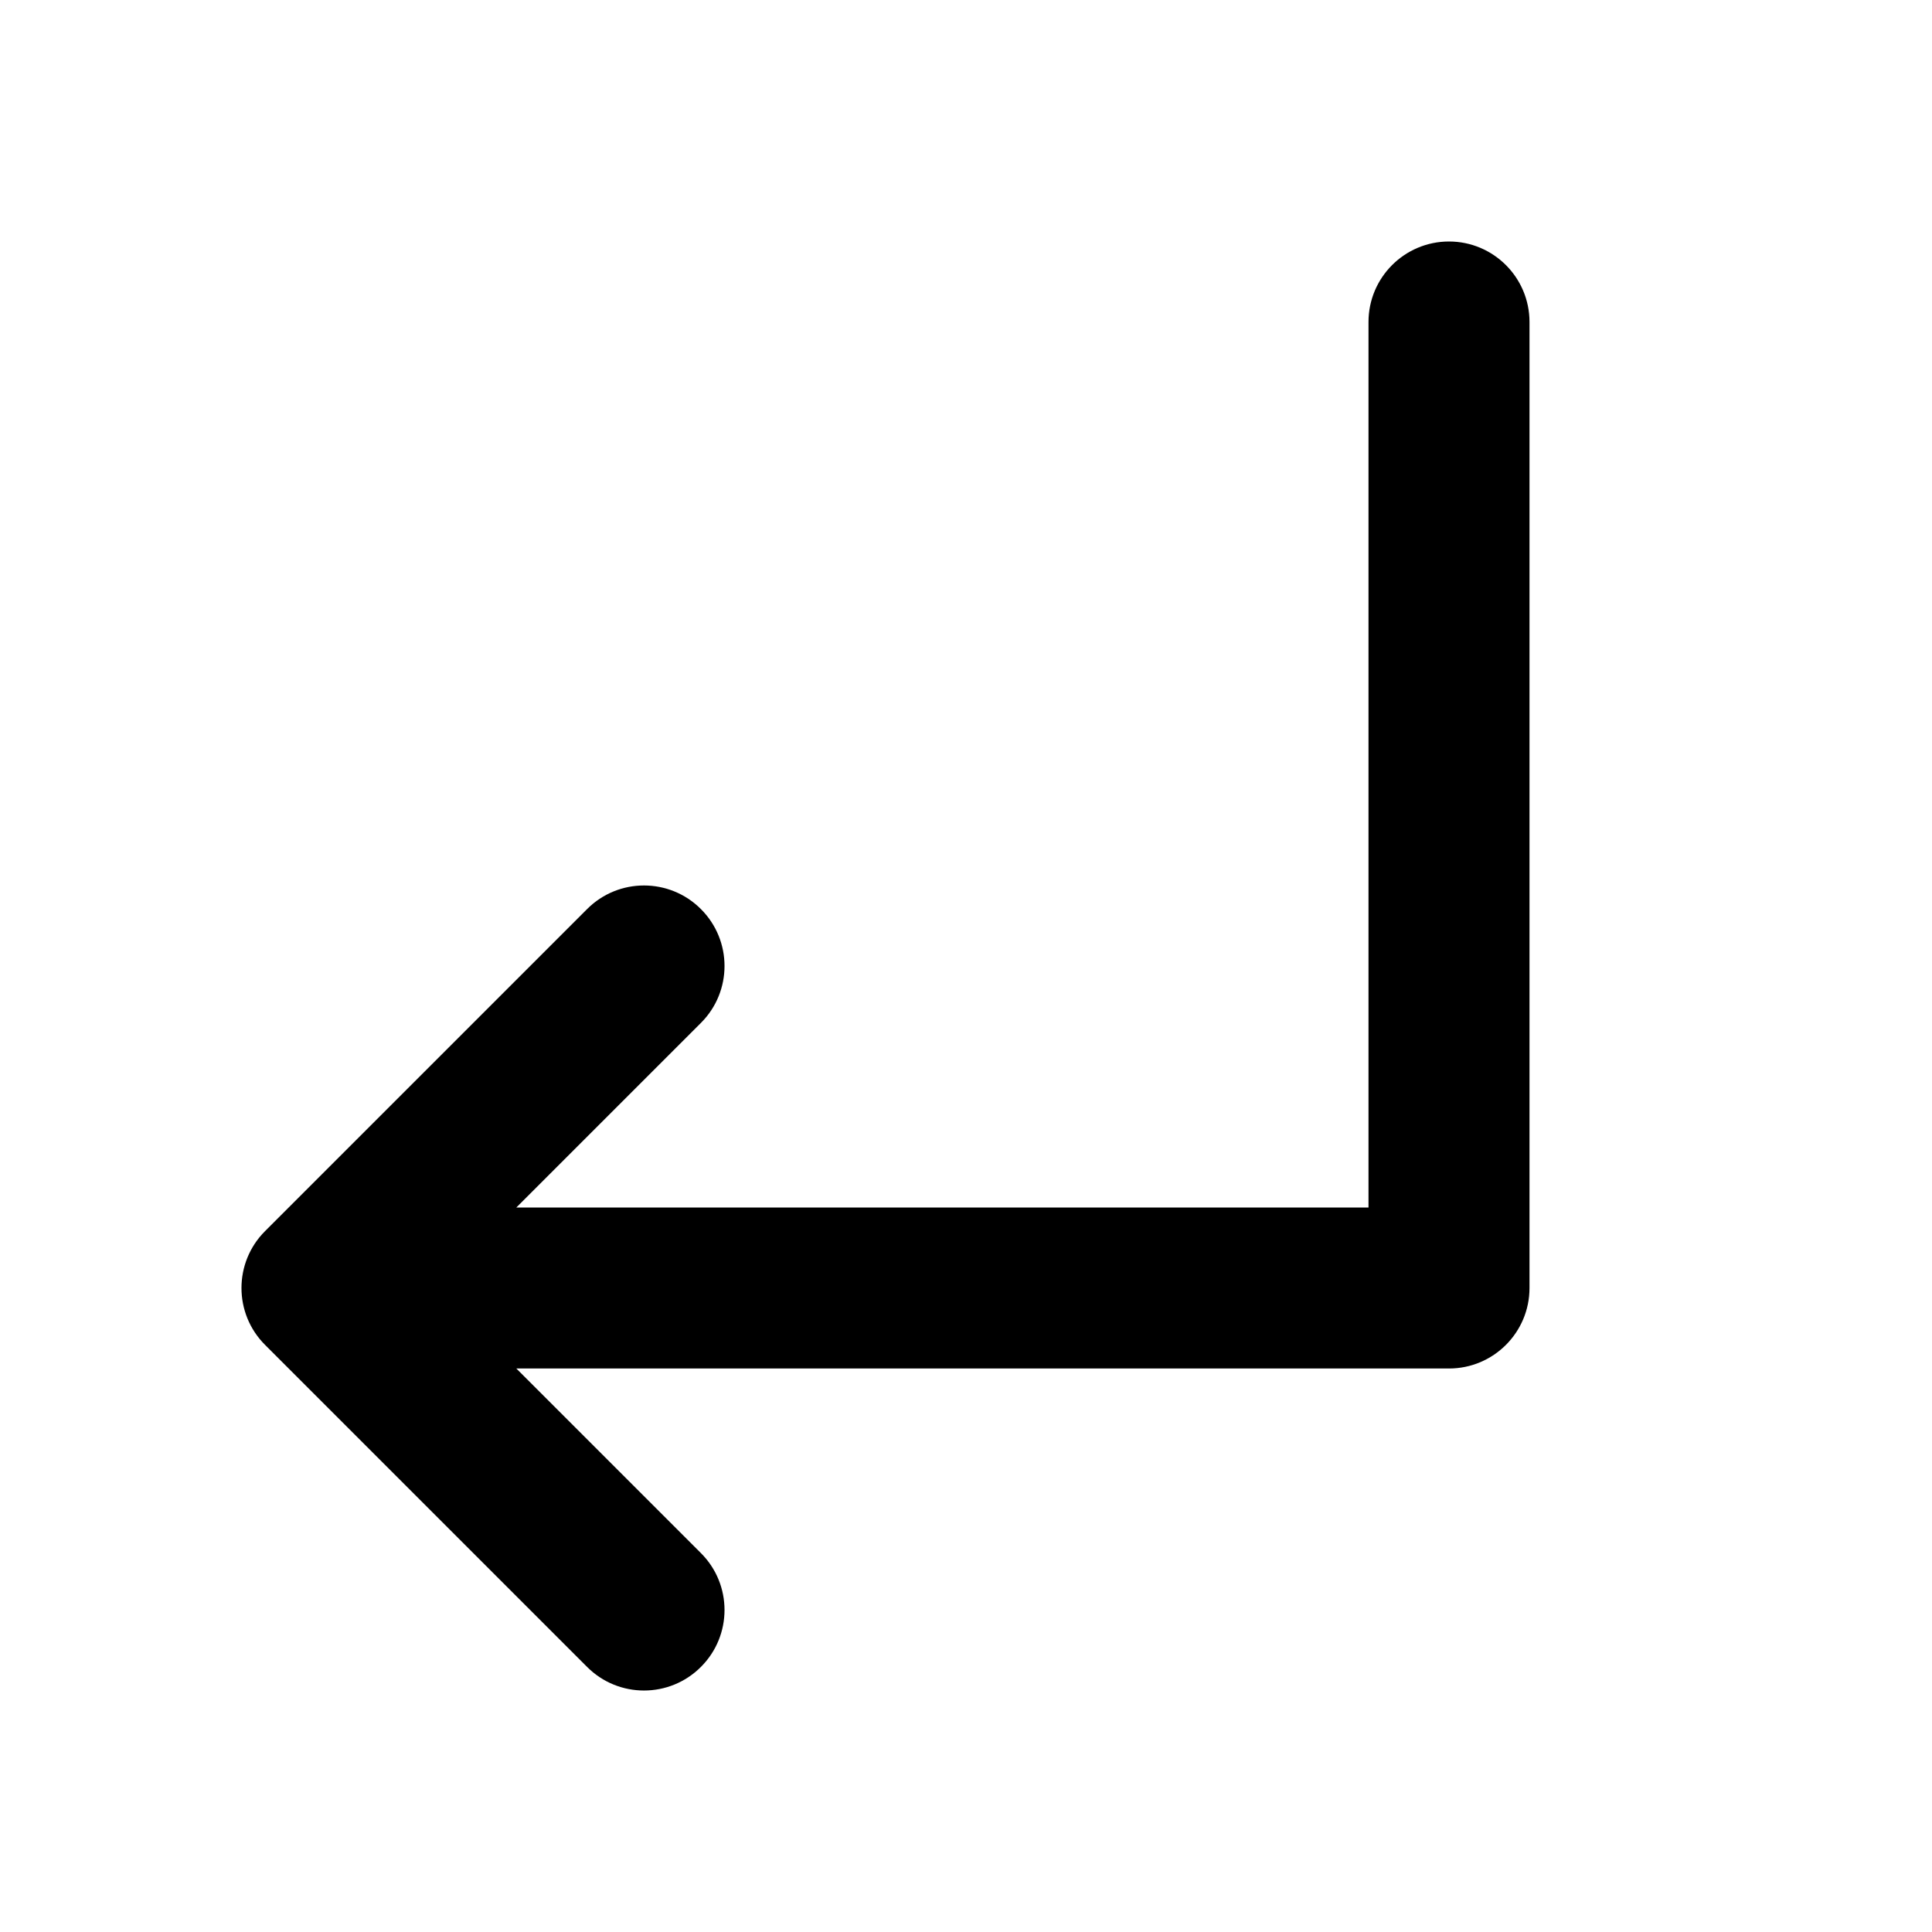 <svg width="24" height="24" viewBox="0 0 24 24" fill="none" xmlns="http://www.w3.org/2000/svg">
<path d="M19 4C19 3.448 18.552 3 18 3C17.448 3 17 3.448 17 4V15H6.414L8.707 12.707C9.098 12.317 9.098 11.683 8.707 11.293C8.317 10.902 7.683 10.902 7.293 11.293L3.293 15.293C2.902 15.683 2.902 16.317 3.293 16.707L7.293 20.707C7.683 21.098 8.317 21.098 8.707 20.707C9.098 20.317 9.098 19.683 8.707 19.293L6.414 17H18C18.552 17 19 16.552 19 16V4Z" fill="black"/>
</svg>
